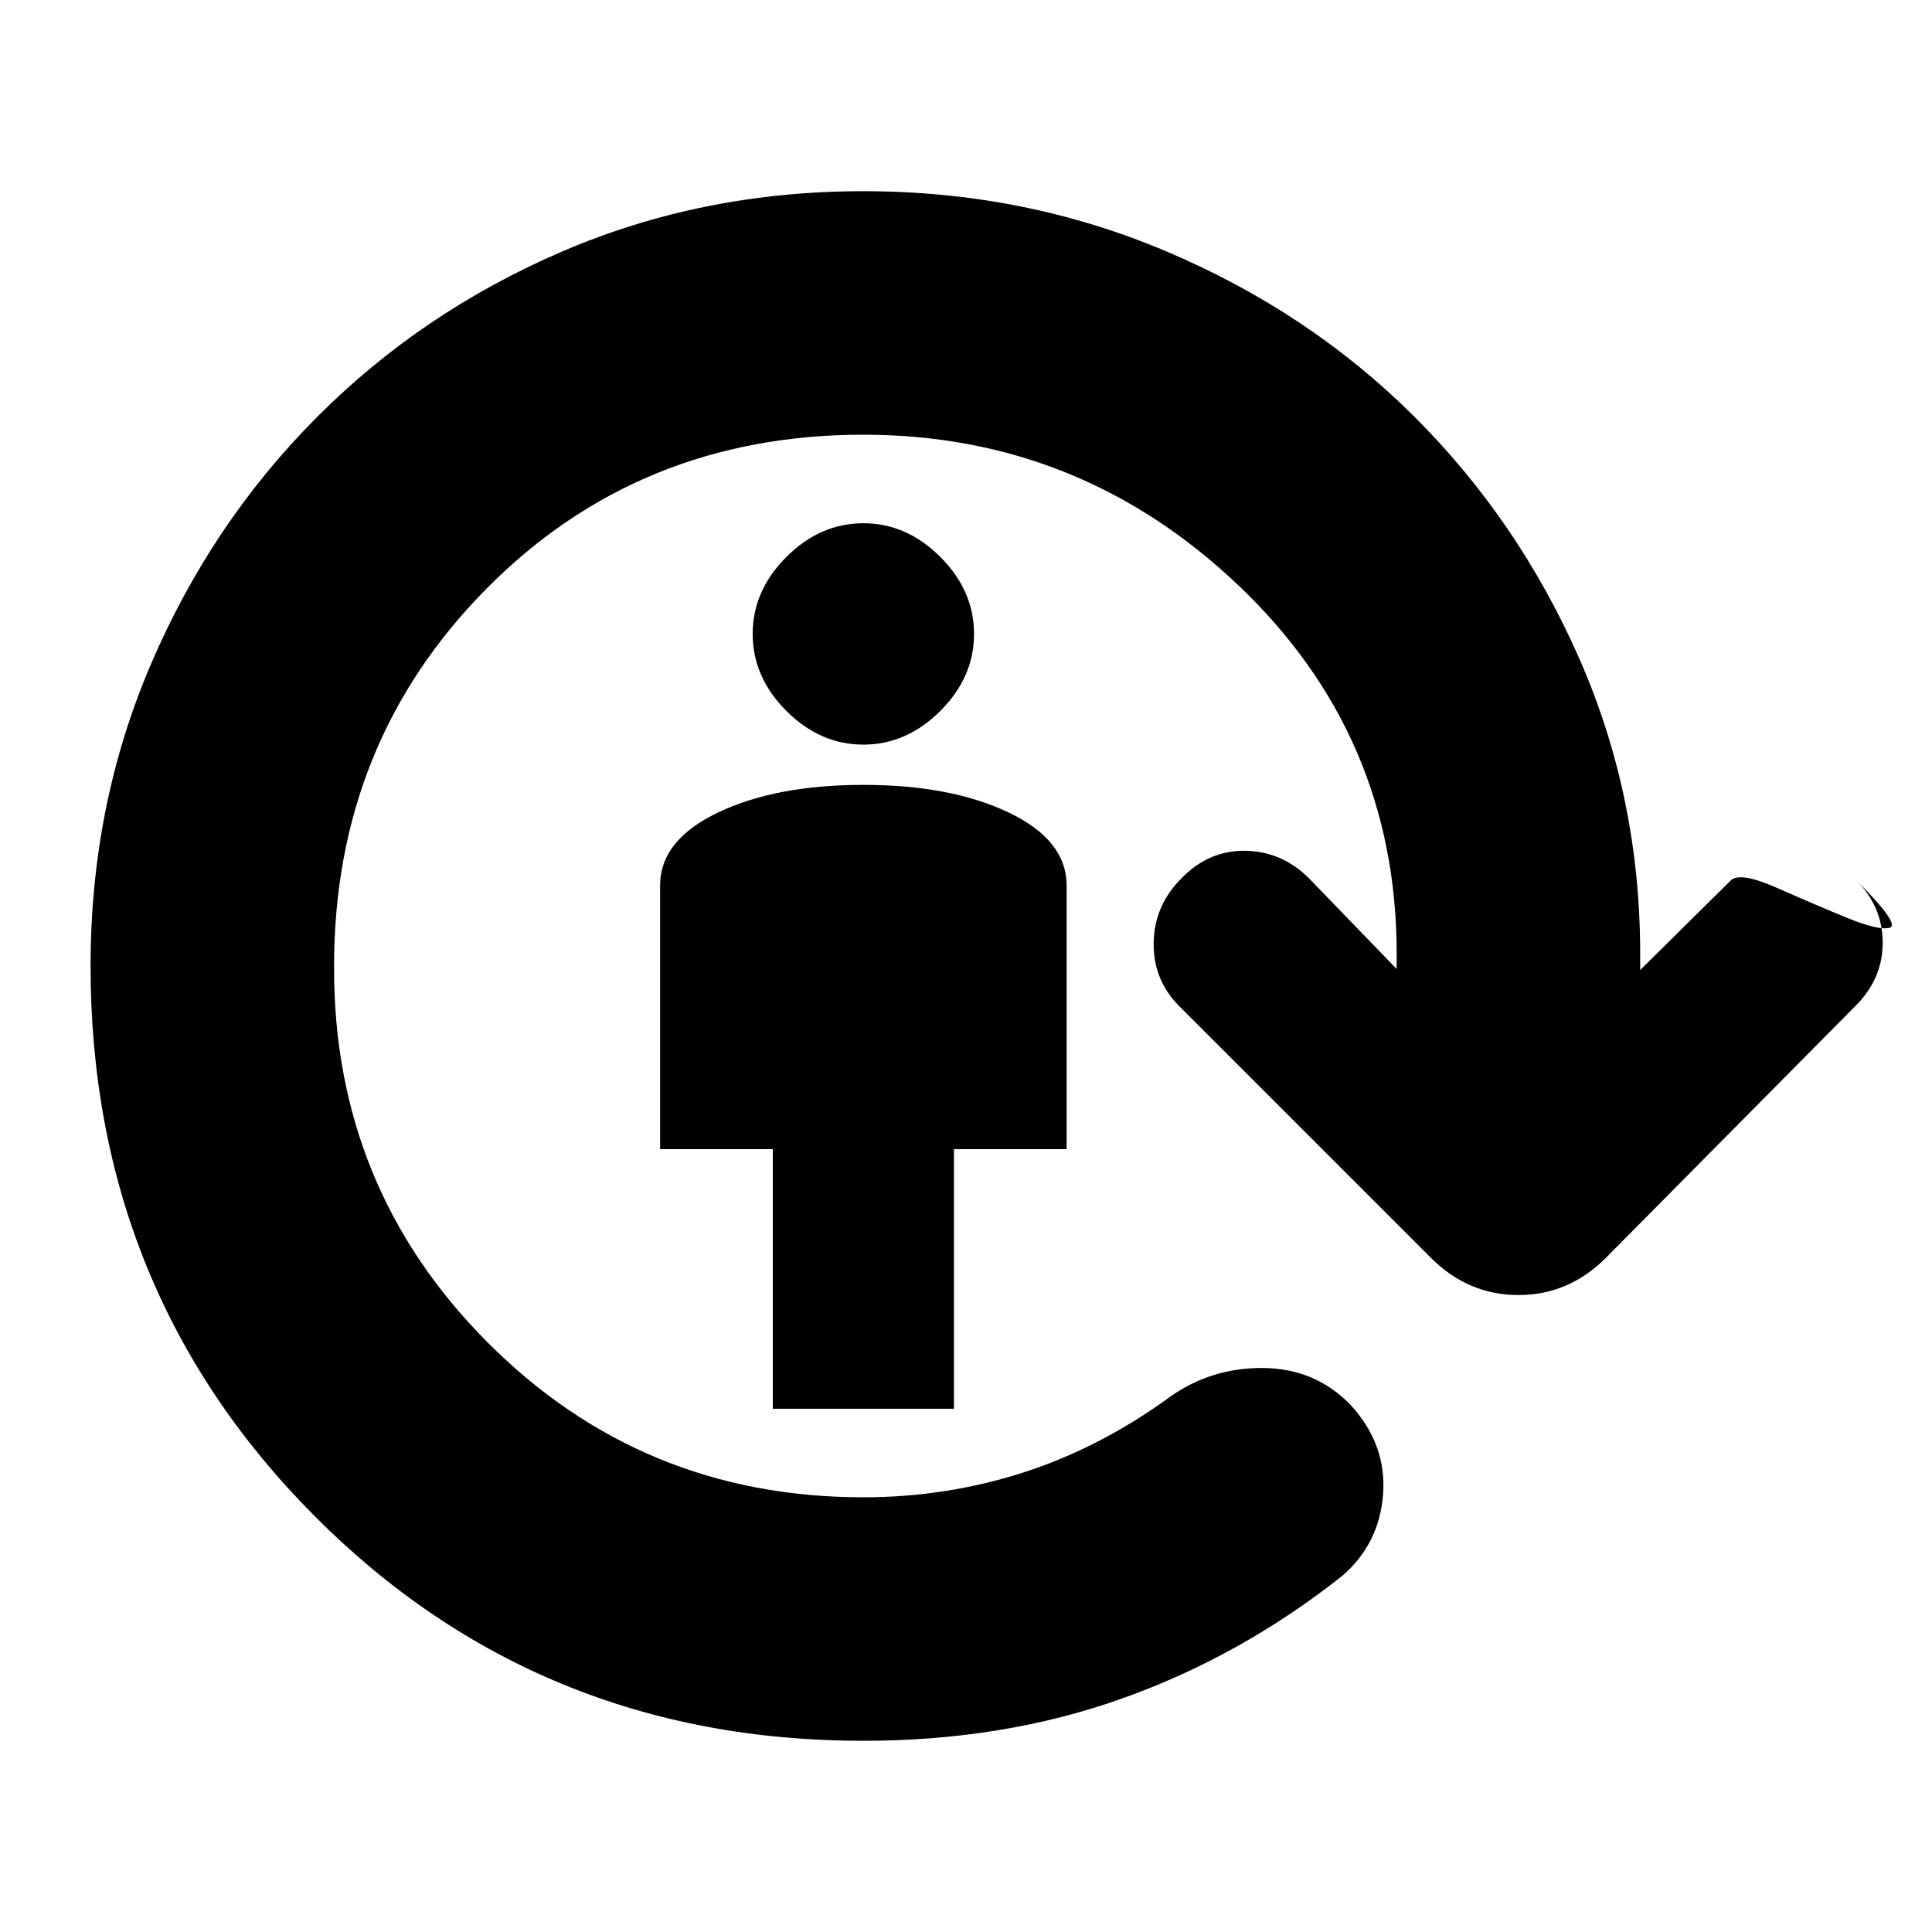<svg xmlns="http://www.w3.org/2000/svg" height="24" viewBox="0 -960 960 960" width="24"><path d="M384-260v-129h-56v-131q0-22.5 28.75-36.25T429-570q43.5 0 72.25 13.75T530-520v131h-56v129h-90Zm45-330q-21.5 0-38.25-16.75T374-645q0-21.5 16.75-38.25T429-700q21.5 0 38.25 16.75T484-645q0 21.5-16.75 38.25T429-590Zm0 495q-161.5 0-272.75-111.75T45-480q0-80 30-150t82.25-122.5q52.25-52.5 122-82.5T429-865q80 0 150.75 30t122.75 81.75q52 51.75 82.25 120.5T815-486v8l45-44.5q4.5-4.5 23.13 3.75t34.5 14.75q15.87 6.5 21.37 4.99 5.5-1.51-17-24.02 13.5 13.47 13.5 31.43 0 17.95-13.5 31.42L797.94-334.97Q779.5-316.5 754.5-316.5q-25 0-43.5-18.5L586-460q-13-13-12.75-31.5t13.75-32q13.5-14 31.75-13.75t31.75 13.75l43.5 45v-7.5q0-108.5-78.75-183.25T429-744q-111.5 0-187.25 76.5T166-480q-.5 110 76.25 187T429-216q41 0 79.25-12.25T581.5-266q20.5-14.5 46.25-14.25T671-262q18 19.5 16.25 44.25T667-177q-50.5 40-109.5 61T429-95Z"/></svg>